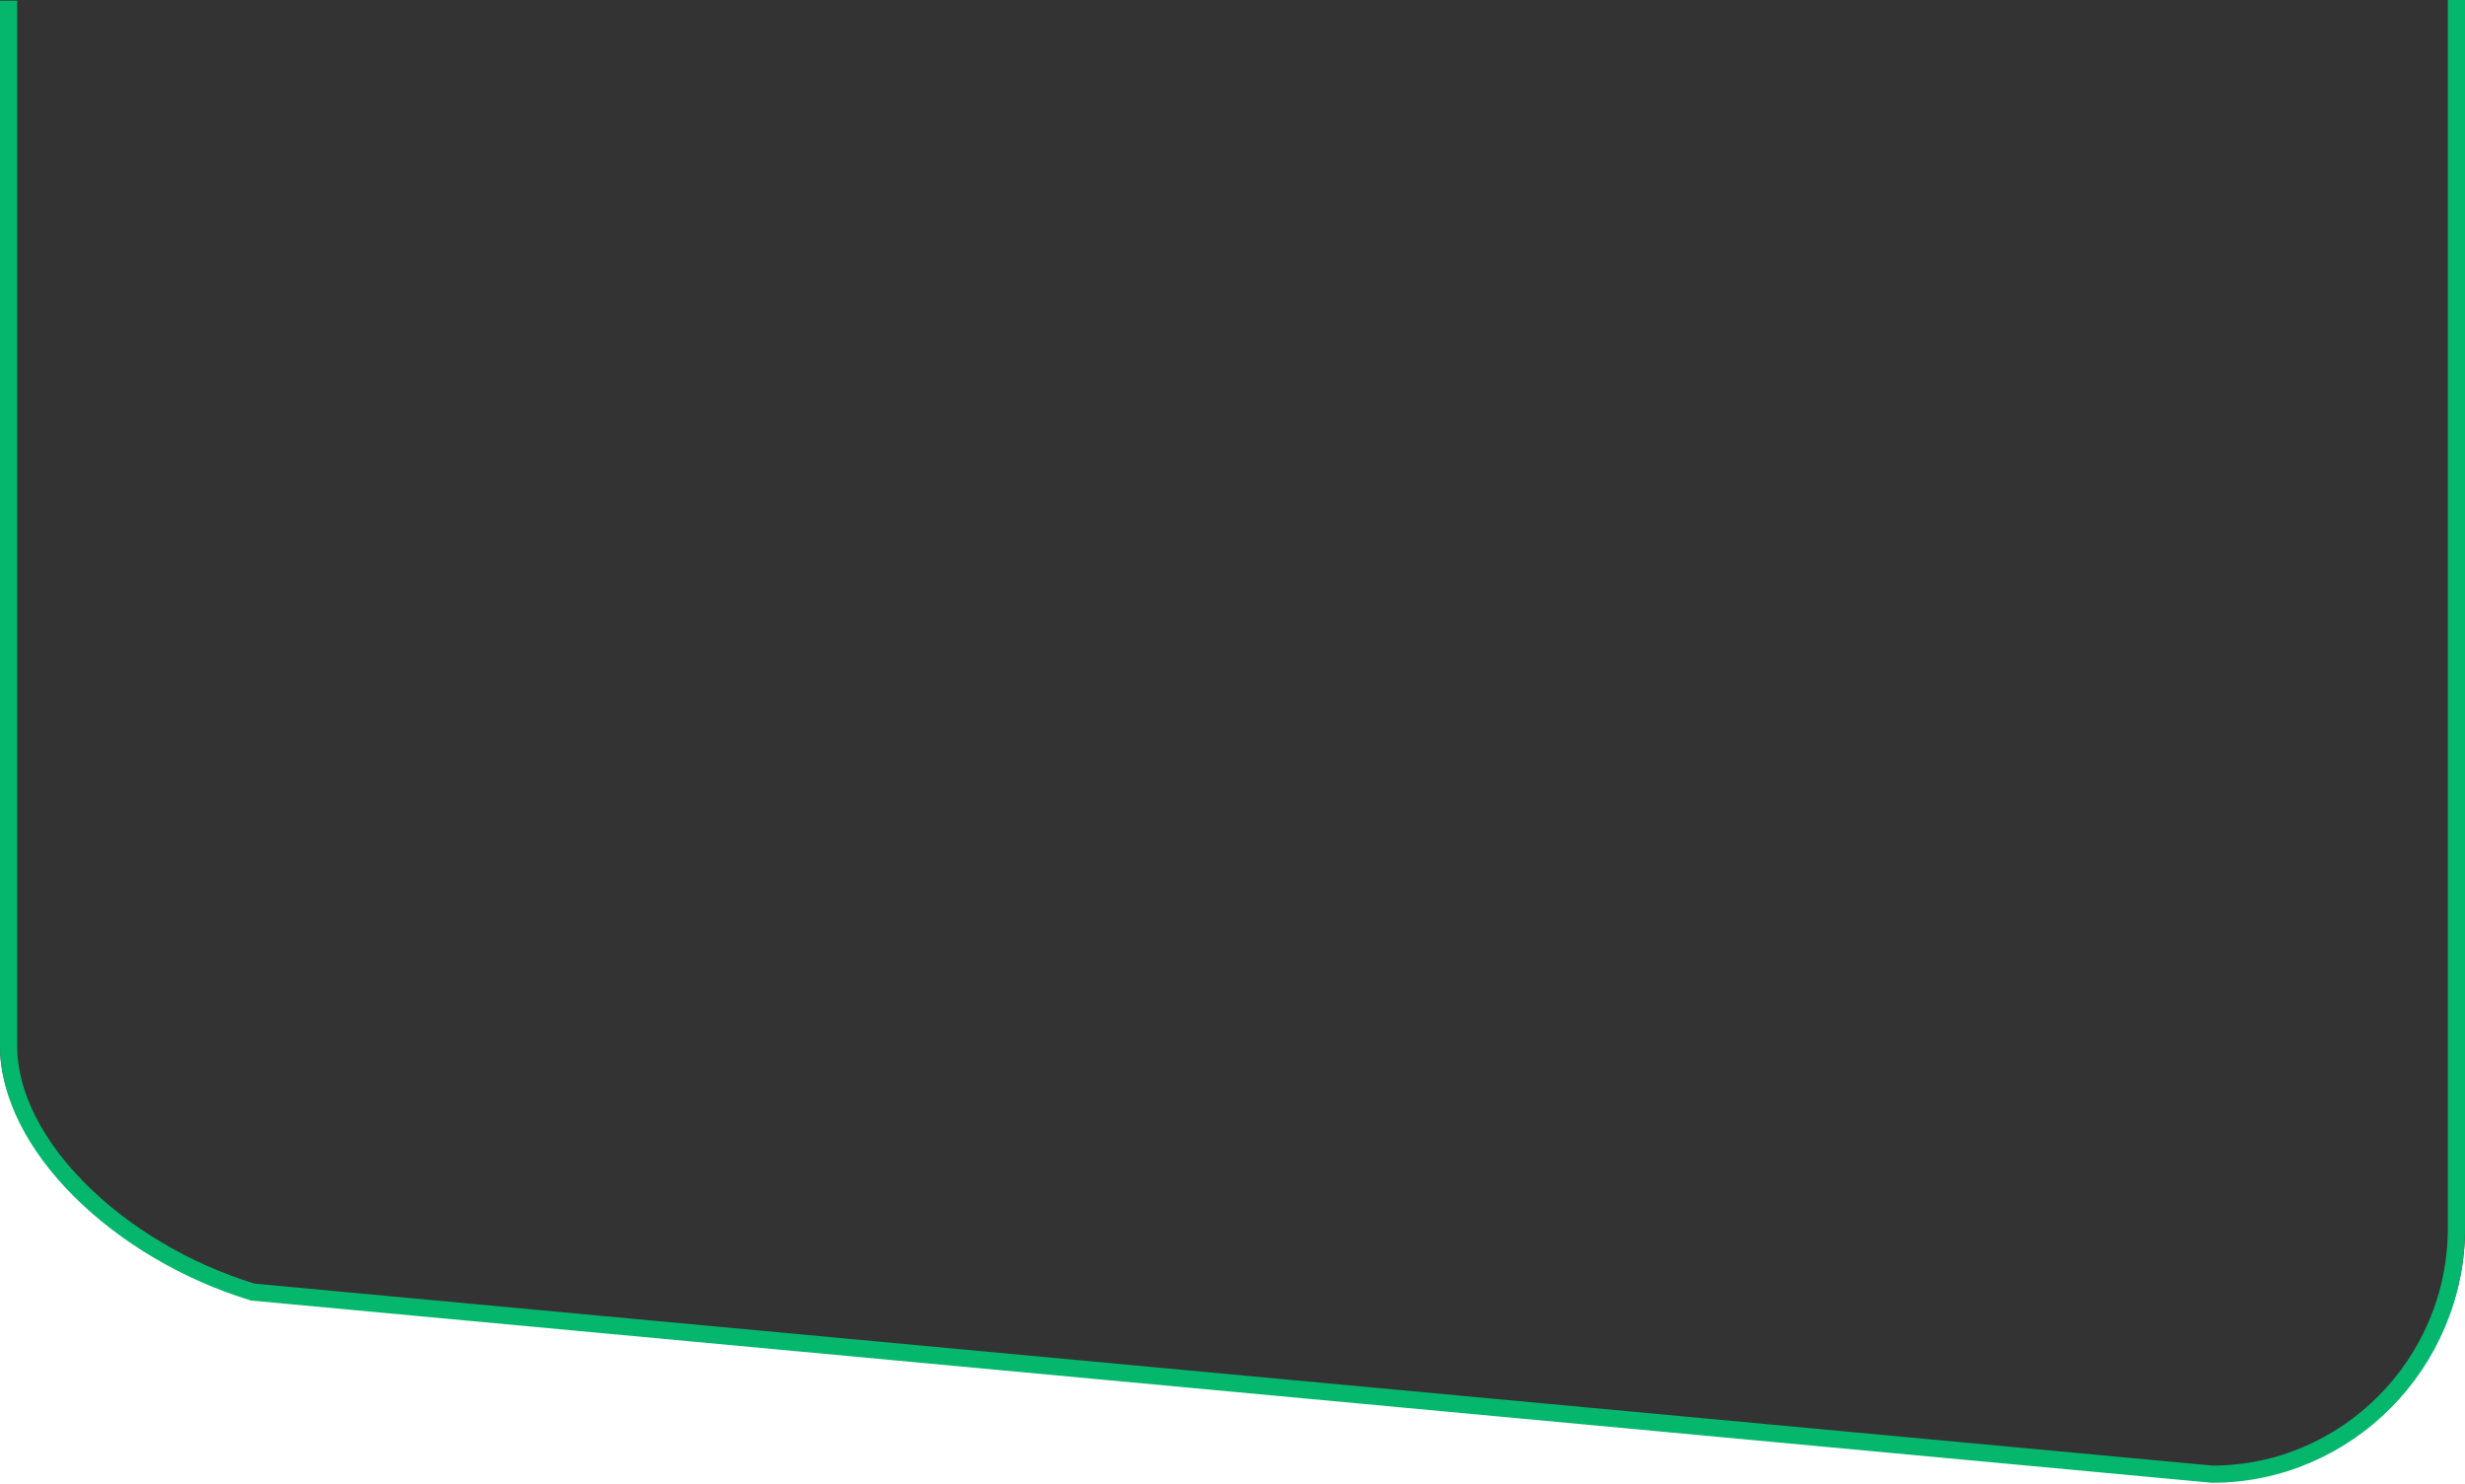 <?xml version="1.0" encoding="UTF-8"?>
<svg width="1435px" height="864px" viewBox="0 0 1435 864" version="1.1" xmlns="http://www.w3.org/2000/svg" xmlns:xlink="http://www.w3.org/1999/xlink">
    <rect x="0" y="0" width="1435" height="864" fill="#333333" stroke="none"/>
    <!-- Generator: Sketch 51.2 (57519) - http://www.bohemiancoding.com/sketch -->
    <title>shape_clipping</title>
    <desc>Created with Sketch.</desc>
    <defs></defs>
    <g id="Page-1" stroke="none" stroke-width="1" fill="none" fill-rule="evenodd">
        <g id="shape_clipping" fill-rule="nonzero">
            <path d="M1435,718.395 L1435,864 L0,864 L0,609 C0,665.87 63.58,727.93 143.15,752.15 L1291.89,858.15 C1369.485,858.15 1433.18,795.574 1435,718.395 Z" id="Combined-Shape" fill="#FFFFFF"></path>
            <path d="M5,0.38 L5,609 C5,665.87 68.135,727.93 147.148,752.15 L1287.852,858.15 C1366.031,858.15 1430,793.73 1430,715 L1430,0" id="Shape-Copy" stroke="#05B76D" stroke-width="10"></path>
        </g>
    </g>
</svg>